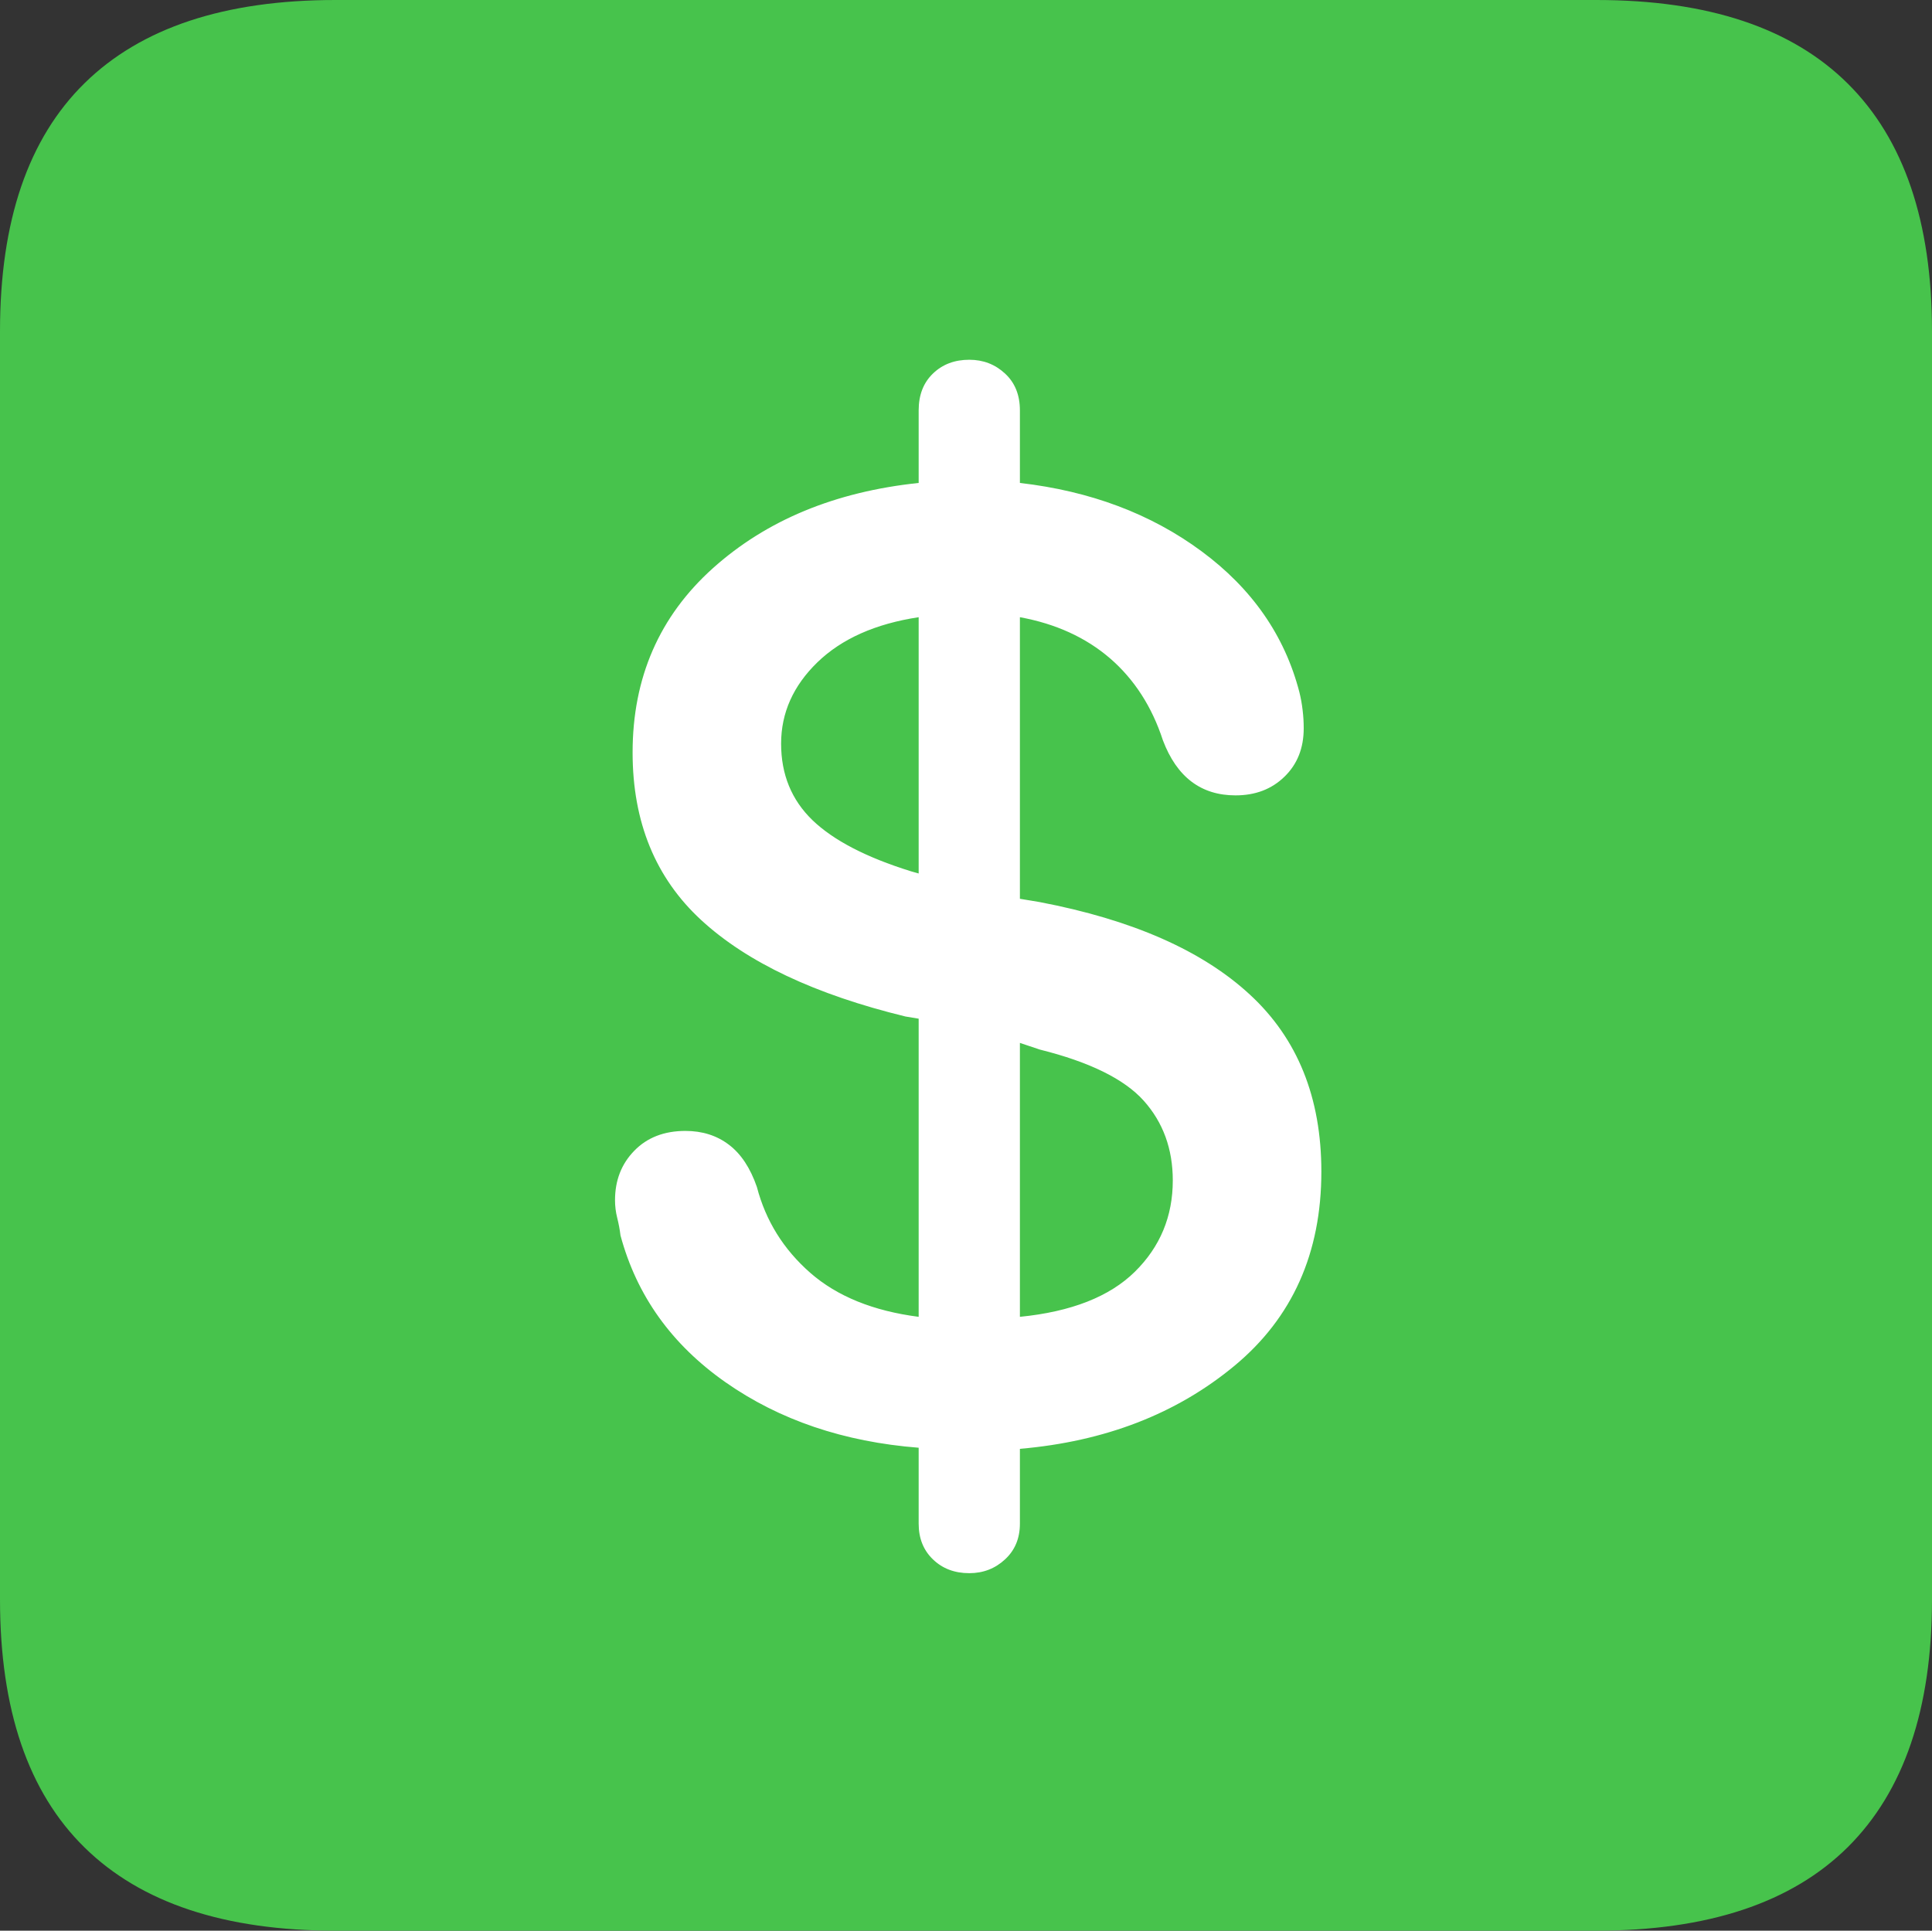 <svg xmlns="http://www.w3.org/2000/svg" width="30" height="29.983" viewBox="0 0 30 29.983">
    <rect x="0" y="0" width="30" height="29.983" fill="#333333" stroke="none"/>
    <g id="dollar_sign" data-name="dollar sign" transform="translate(-254.426 -641.017)">
        <rect id="Rectangle_657" data-name="Rectangle 657" width="27" height="27" rx="7" transform="translate(255 642)"
              fill="#fff"/>
        <g id="Path_74" data-name="Path 74" transform="translate(252.072 637.242)" fill="#47c34c">
            <path d="M 27.143 33.258 L 7.564 33.258 C 5.988 33.258 4.795 32.872 4.019 32.111 C 3.246 31.353 2.854 30.177 2.854 28.616 L 2.854 8.918 C 2.854 7.357 3.246 6.181 4.019 5.422 C 4.795 4.661 5.988 4.275 7.564 4.275 L 27.143 4.275 C 28.729 4.275 29.924 4.663 30.694 5.429 C 31.463 6.193 31.854 7.367 31.854 8.918 L 31.854 28.616 C 31.854 30.167 31.463 31.341 30.694 32.105 C 29.924 32.87 28.729 33.258 27.143 33.258 Z M 16.119 26.707 L 16.119 27.437 C 16.119 27.8 16.249 28.117 16.494 28.353 C 16.735 28.584 17.049 28.706 17.405 28.706 C 17.745 28.706 18.055 28.586 18.3 28.359 C 18.555 28.122 18.691 27.804 18.691 27.437 L 18.691 26.721 C 19.914 26.544 20.972 26.091 21.841 25.37 C 22.857 24.528 23.372 23.384 23.372 21.97 C 23.372 20.68 22.944 19.631 22.1 18.852 C 21.311 18.124 20.165 17.606 18.691 17.313 L 18.691 14.024 C 18.905 14.115 19.096 14.233 19.265 14.379 C 19.573 14.645 19.793 14.988 19.936 15.428 L 19.94 15.44 L 19.944 15.451 C 20.233 16.209 20.799 16.627 21.539 16.627 C 21.98 16.627 22.353 16.482 22.648 16.196 C 22.943 15.909 23.098 15.525 23.098 15.085 C 23.098 14.975 23.091 14.861 23.078 14.745 C 23.064 14.627 23.043 14.511 23.015 14.4 C 22.758 13.409 22.183 12.58 21.307 11.933 C 20.562 11.382 19.684 11.016 18.691 10.843 L 18.691 10.148 C 18.691 9.77 18.555 9.445 18.3 9.209 C 18.055 8.982 17.745 8.862 17.405 8.862 C 17.049 8.862 16.735 8.984 16.494 9.215 C 16.249 9.451 16.119 9.774 16.119 10.148 L 16.119 10.838 C 14.916 11.035 13.899 11.501 13.09 12.227 C 12.152 13.069 11.677 14.157 11.677 15.461 C 11.677 16.684 12.091 17.684 12.906 18.434 C 13.647 19.116 14.727 19.643 16.119 20.003 L 16.119 23.613 C 15.776 23.512 15.49 23.363 15.266 23.166 C 14.924 22.866 14.703 22.512 14.591 22.083 L 14.586 22.064 L 14.58 22.046 C 14.445 21.656 14.241 21.356 13.974 21.153 C 13.698 20.944 13.369 20.838 12.997 20.838 C 12.535 20.838 12.136 20.997 11.844 21.297 C 11.552 21.598 11.404 21.974 11.404 22.414 C 11.404 22.546 11.42 22.679 11.453 22.809 C 11.471 22.88 11.484 22.952 11.493 23.023 L 11.497 23.057 L 11.506 23.091 C 11.787 24.137 12.402 24.998 13.334 25.651 C 14.127 26.207 15.063 26.562 16.119 26.707 Z M 18.691 23.637 L 18.691 20.646 C 19.309 20.836 19.602 21.048 19.741 21.202 C 19.959 21.446 20.065 21.741 20.065 22.107 C 20.065 22.529 19.921 22.877 19.625 23.169 C 19.408 23.383 19.094 23.54 18.691 23.637 Z M 16.119 16.638 C 15.769 16.491 15.5 16.329 15.317 16.152 C 15.09 15.932 14.983 15.669 14.983 15.324 C 14.983 14.984 15.118 14.688 15.395 14.419 C 15.583 14.237 15.825 14.095 16.119 13.993 L 16.119 16.638 Z"
                  stroke="none"/>
            <path d="M 27.143 32.758 C 28.592 32.758 29.669 32.419 30.342 31.75 C 31.013 31.084 31.354 30.029 31.354 28.616 L 31.354 8.918 C 31.354 7.505 31.013 6.45 30.342 5.783 C 29.669 5.114 28.592 4.775 27.143 4.775 L 7.564 4.775 C 6.123 4.775 5.048 5.113 4.369 5.779 C 3.695 6.44 3.354 7.496 3.354 8.918 L 3.354 28.616 C 3.354 30.038 3.695 31.094 4.369 31.754 C 5.048 32.421 6.123 32.758 7.564 32.758 L 27.143 32.758 M 15.619 27.131 C 14.658 26.944 13.796 26.586 13.047 26.061 C 12.016 25.338 11.335 24.383 11.023 23.22 L 11.005 23.154 L 10.997 23.085 C 10.99 23.034 10.981 22.982 10.968 22.93 C 10.925 22.76 10.904 22.587 10.904 22.414 C 10.904 21.847 11.105 21.34 11.486 20.948 C 11.874 20.549 12.397 20.338 12.997 20.338 C 13.474 20.338 13.916 20.482 14.276 20.755 C 14.623 21.018 14.885 21.397 15.052 21.882 L 15.065 21.919 L 15.075 21.957 C 15.161 22.286 15.331 22.558 15.595 22.79 C 15.603 22.797 15.611 22.803 15.619 22.81 L 15.619 20.384 C 14.313 20.006 13.311 19.486 12.568 18.802 C 11.645 17.953 11.177 16.829 11.177 15.461 C 11.177 14.009 11.708 12.795 12.756 11.855 C 13.541 11.151 14.501 10.672 15.619 10.425 L 15.619 10.148 C 15.619 9.635 15.802 9.187 16.148 8.855 C 16.483 8.532 16.918 8.362 17.405 8.362 C 17.873 8.362 18.3 8.528 18.639 8.842 C 19 9.176 19.191 9.627 19.191 10.148 L 19.191 10.434 C 20.093 10.644 20.902 11.011 21.604 11.53 C 22.575 12.248 23.212 13.17 23.498 14.27 L 23.499 14.274 L 23.5 14.279 C 23.533 14.411 23.558 14.548 23.574 14.686 C 23.59 14.821 23.598 14.956 23.598 15.085 C 23.598 15.663 23.39 16.171 22.996 16.554 C 22.61 16.929 22.106 17.127 21.539 17.127 C 20.591 17.127 19.839 16.581 19.477 15.628 L 19.468 15.606 L 19.461 15.583 C 19.392 15.372 19.303 15.19 19.191 15.034 L 19.191 16.91 C 20.566 17.233 21.657 17.762 22.44 18.485 C 23.39 19.362 23.872 20.535 23.872 21.97 C 23.872 23.54 23.296 24.814 22.16 25.755 C 21.323 26.45 20.327 26.914 19.191 27.142 L 19.191 27.437 C 19.191 27.946 19 28.392 18.639 28.726 C 18.3 29.04 17.873 29.206 17.405 29.206 C 16.918 29.206 16.483 29.036 16.148 28.713 C 15.802 28.38 15.619 27.939 15.619 27.437 L 15.619 27.131 M 19.191 22.885 C 19.221 22.862 19.249 22.838 19.274 22.813 C 19.476 22.614 19.565 22.396 19.565 22.107 C 19.565 21.795 19.46 21.638 19.369 21.536 C 19.341 21.505 19.287 21.456 19.191 21.396 L 19.191 22.885 M 27.143 33.758 L 7.564 33.758 C 5.844 33.758 4.546 33.328 3.669 32.468 C 2.792 31.609 2.354 30.324 2.354 28.616 L 2.354 8.918 C 2.354 7.209 2.792 5.925 3.669 5.065 C 4.546 4.205 5.844 3.775 7.564 3.775 L 27.143 3.775 C 28.874 3.775 30.175 4.208 31.047 5.074 C 31.918 5.939 32.354 7.221 32.354 8.918 L 32.354 28.616 C 32.354 30.313 31.918 31.594 31.047 32.46 C 30.175 33.325 28.874 33.758 27.143 33.758 Z M 12.997 21.338 C 12.667 21.338 12.402 21.441 12.203 21.646 C 12.003 21.851 11.904 22.107 11.904 22.414 C 11.904 22.505 11.915 22.597 11.938 22.688 C 11.961 22.779 11.978 22.87 11.989 22.961 C 12.24 23.895 12.783 24.655 13.621 25.242 C 14.458 25.828 15.457 26.167 16.619 26.258 L 16.619 27.437 C 16.619 27.665 16.693 27.85 16.841 27.992 C 16.989 28.135 17.177 28.206 17.405 28.206 C 17.621 28.206 17.806 28.135 17.96 27.992 C 18.114 27.85 18.191 27.665 18.191 27.437 L 18.191 26.275 C 19.512 26.161 20.622 25.732 21.522 24.986 C 22.422 24.24 22.872 23.234 22.872 21.97 C 22.872 20.82 22.502 19.903 21.761 19.22 C 21.021 18.536 19.933 18.058 18.498 17.784 L 18.191 17.733 L 18.191 13.36 C 18.749 13.462 19.216 13.676 19.592 14 C 19.967 14.325 20.241 14.749 20.412 15.273 C 20.628 15.843 21.004 16.127 21.539 16.127 C 21.847 16.127 22.1 16.031 22.299 15.837 C 22.499 15.643 22.598 15.393 22.598 15.085 C 22.598 14.994 22.593 14.9 22.581 14.803 C 22.57 14.706 22.553 14.613 22.53 14.521 C 22.302 13.644 21.795 12.915 21.01 12.335 C 20.224 11.754 19.284 11.401 18.191 11.275 L 18.191 10.148 C 18.191 9.909 18.114 9.718 17.96 9.576 C 17.806 9.433 17.621 9.362 17.405 9.362 C 17.177 9.362 16.989 9.433 16.841 9.576 C 16.693 9.718 16.619 9.909 16.619 10.148 L 16.619 11.275 C 15.32 11.412 14.256 11.853 13.424 12.599 C 12.593 13.345 12.177 14.299 12.177 15.461 C 12.177 16.543 12.533 17.411 13.245 18.066 C 13.957 18.721 15.013 19.22 16.414 19.561 L 16.619 19.595 L 16.619 24.225 C 15.913 24.134 15.352 23.906 14.936 23.542 C 14.52 23.177 14.244 22.733 14.107 22.209 C 14.005 21.913 13.86 21.694 13.672 21.552 C 13.484 21.409 13.259 21.338 12.997 21.338 Z M 18.191 24.225 L 18.191 19.971 L 18.498 20.074 C 19.273 20.267 19.811 20.532 20.113 20.868 C 20.414 21.204 20.565 21.617 20.565 22.107 C 20.565 22.665 20.369 23.138 19.976 23.525 C 19.583 23.912 18.988 24.146 18.191 24.225 Z M 16.619 17.34 L 16.499 17.306 C 15.805 17.09 15.295 16.825 14.97 16.512 C 14.646 16.199 14.483 15.803 14.483 15.324 C 14.483 14.846 14.671 14.425 15.047 14.06 C 15.423 13.696 15.947 13.462 16.619 13.36 L 16.619 17.34 Z"
                  stroke="none" fill="#47c34c"/>
        </g>
    </g>
</svg>
